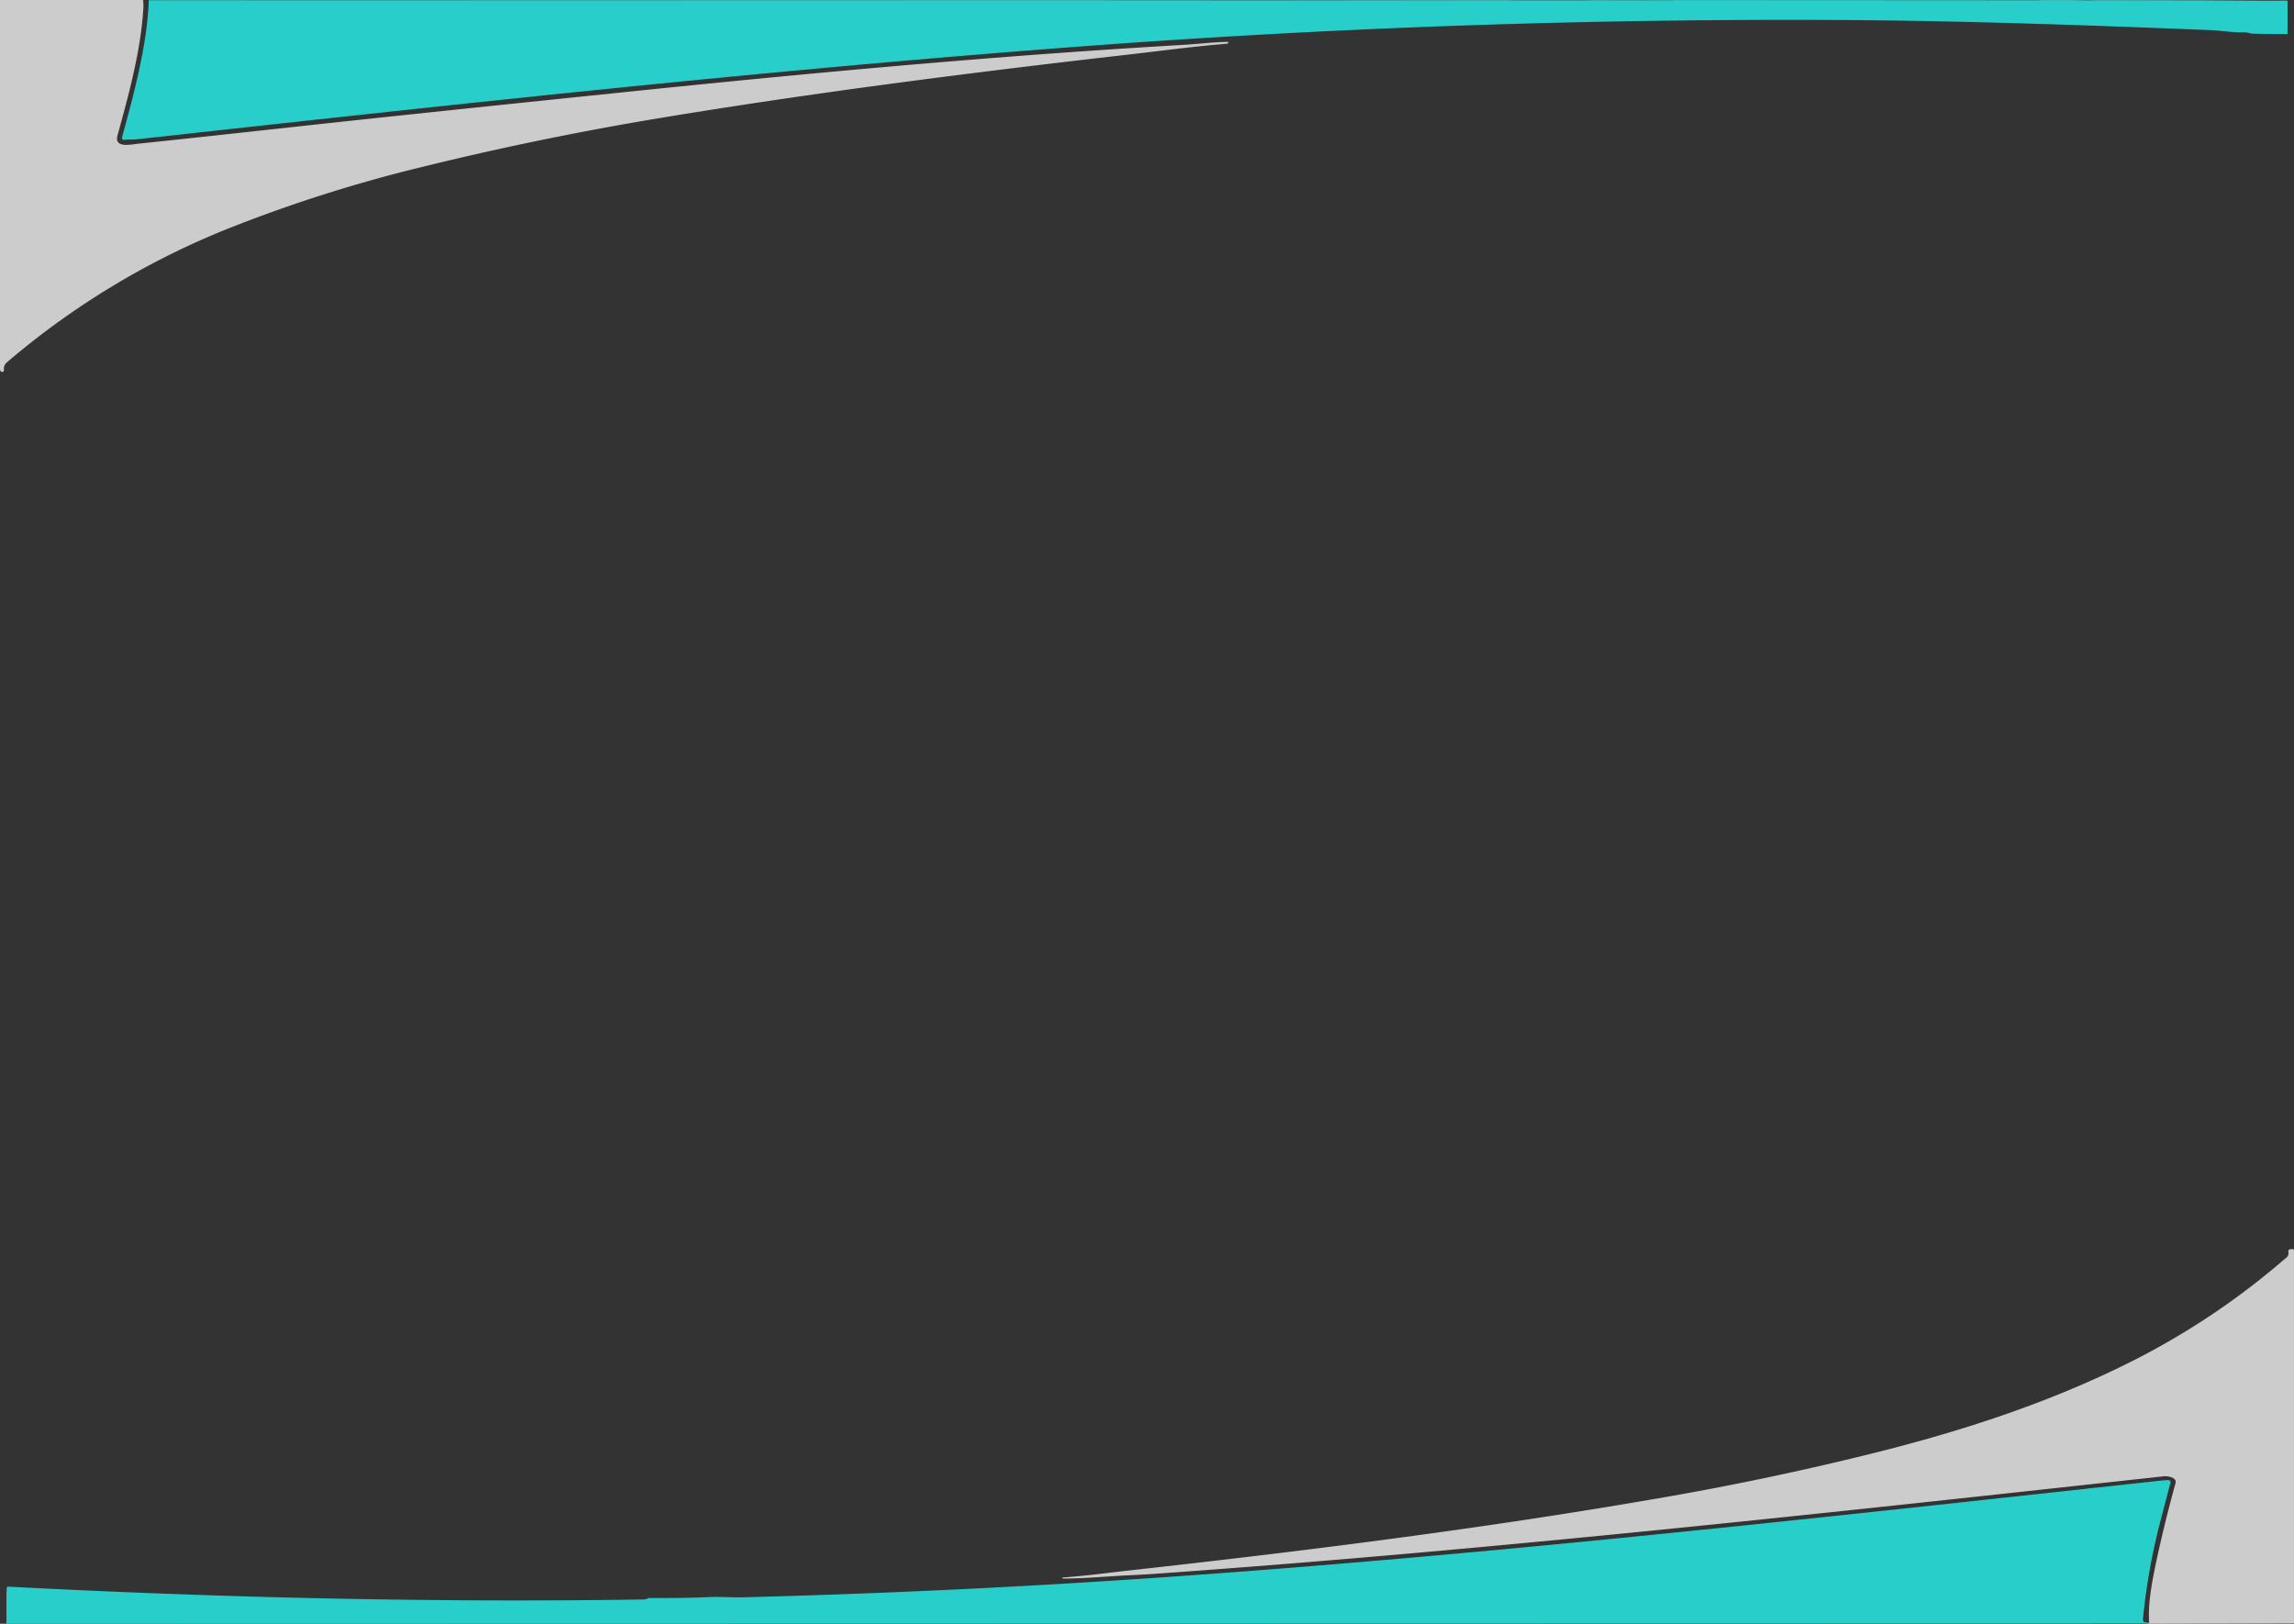 <svg xmlns="http://www.w3.org/2000/svg" viewBox="0 0 1431 1013"><rect x="0" y="0" width="1431" height="1013" fill="#333333" stroke="none"/><defs><style>.cls-1{fill:#fff;}.cls-2{fill:#28ceca;}.cls-3{fill:#ccc;}</style></defs><g id="Capa_2" data-name="Capa 2"><g id="Capa_1-2" data-name="Capa 1"><path class="cls-1" d="M0,0H21.57L.58.31A.32.32,0,0,0,.23.73.4.4,0,0,0,.5,1,4.88,4.88,0,0,1,0,3.45Z"/><path class="cls-1" d="M92.81,0H688.06L688,.17Z"/><path class="cls-2" d="M688.06,0h12.26L688,.17Z"/><path class="cls-1" d="M790.56,0H942.31l-.06.17Z"/><path class="cls-2" d="M942.31,0h6l-6.08.17Z"/><path class="cls-2" d="M986.79,0h6.77l-.06.17Z"/><path class="cls-1" d="M993.56,0h28.76L993.5.17Z"/><path class="cls-2" d="M1090.8,0h0Z"/><path class="cls-2" d="M1268.8,0h4.76a1.74,1.74,0,0,0,0,.22Z"/><path class="cls-1" d="M1273.56,0h20.75l-.06.22h-20.74A1.74,1.74,0,0,1,1273.56,0Z"/><path class="cls-2" d="M1294.31,0h8l-8.1.22Z"/><path class="cls-2" d="M1302.52,0h4.29l-.06.17Z"/><path class="cls-1" d="M1306.81,0h77.26l-77.32.17Z"/><path class="cls-3" d="M89.22,0A23.19,23.19,0,0,1,89.44,5C87.85,31.66,80.37,58.77,73.3,84.5c-2.23,8.15,8.66,5.6,12.57,5.19Q117.84,86.36,185,79q62.61-6.89,203.51-21.41C504.82,45.57,621.44,34.74,738.18,28c7.83-.46,18.34-1.66,27.58-1.91.37,0,.52.16.45.53A1,1,0,0,1,766,27a1.34,1.34,0,0,1-.86.3c-20.62,1.67-41,4.45-61.52,6.78-96.49,11-196,23.68-291.1,39.42q-78.15,12.92-155,32.07a906.78,906.78,0,0,0-111.3,35.49,495.71,495.71,0,0,0-141.93,85,5.08,5.08,0,0,0-1.82,4.71,1.13,1.13,0,0,1-1,1.25,1.2,1.2,0,0,1-.62-.11A1.9,1.9,0,0,1,0,230.65V2.41A4.88,4.88,0,0,0,.5,0Z"/><path class="cls-2" d="M92.84.13l950.9.06a0,0,0,0,0,.06,0,.09.09,0,0,0-.06-.07q-150.37-.21,327.51.1c18,0,36.79.32,55.21.15a.46.46,0,0,1,.52.52l0,20.31q-10.83.09-21.56-.2c-1.84,0-3.59-.88-5.28-.82-7,.24-14.69-1.11-20.47-1.35-79.72-3.22-159.45-6.06-239.26-6.38q-245-1-489.42,18.31C462,45.44,273.49,66.19,85,86.94c-2.26.25-4.91,0-7.14.29-1.48.16-2-.48-1.63-1.92C83.84,57.39,91.75,28.07,92.84.13Z"/><path class="cls-3" d="M1431,779.56v232.66a.47.47,0,0,1-.53.53l-89.69.25-3.84-.61,3.14.11c.39,0,.57-.17.54-.55-.73-11,1.58-23.8,3.66-33.9q5.12-24.74,12.8-52.74c1-3.67-5-4.57-7.26-4.32C1141,943.75,932.15,966.82,722.58,981.68q-8.94.65-17.88,1.05c-13.06.6-27.37,2-41.19,2.07a.92.92,0,0,1-.7-.24c-.29-.26-.24-.4.15-.43,13.16-.89,29.08-3,39.21-4.13,112.77-12.47,225.56-26.63,337.35-46.14q63.7-11.11,126.47-26.64c56.16-13.88,111.32-31.61,163.14-57.62a466,466,0,0,0,95.23-63.45c2-1.75,3.67-2.19,3.1-5.58a.86.86,0,0,1,.38-.87A3.64,3.64,0,0,1,1431,779.56Z"/><path class="cls-2" d="M1337.92,1012.09l3.84.61L4,1013V994.69l.21-4a.89.89,0,0,1,.93-.84c132,6.9,264.33,10,396.55,8,1.08,0,2.59-.95,3.89-.94q18.81.21,37.61-.59c6-.25,13.82.34,20.33.17q125.09-3.22,249.92-11.66c212.06-14.34,423.38-38.2,634.64-61.15a40.58,40.58,0,0,1,4.68-.27,1.21,1.21,0,0,1,1.2,1.21,1.1,1.1,0,0,1,0,.31q-3.83,14.44-7.4,28.39a390,390,0,0,0-9.69,55.87C1336.65,1011,1337,1012,1337.92,1012.09Z"/></g></g></svg>